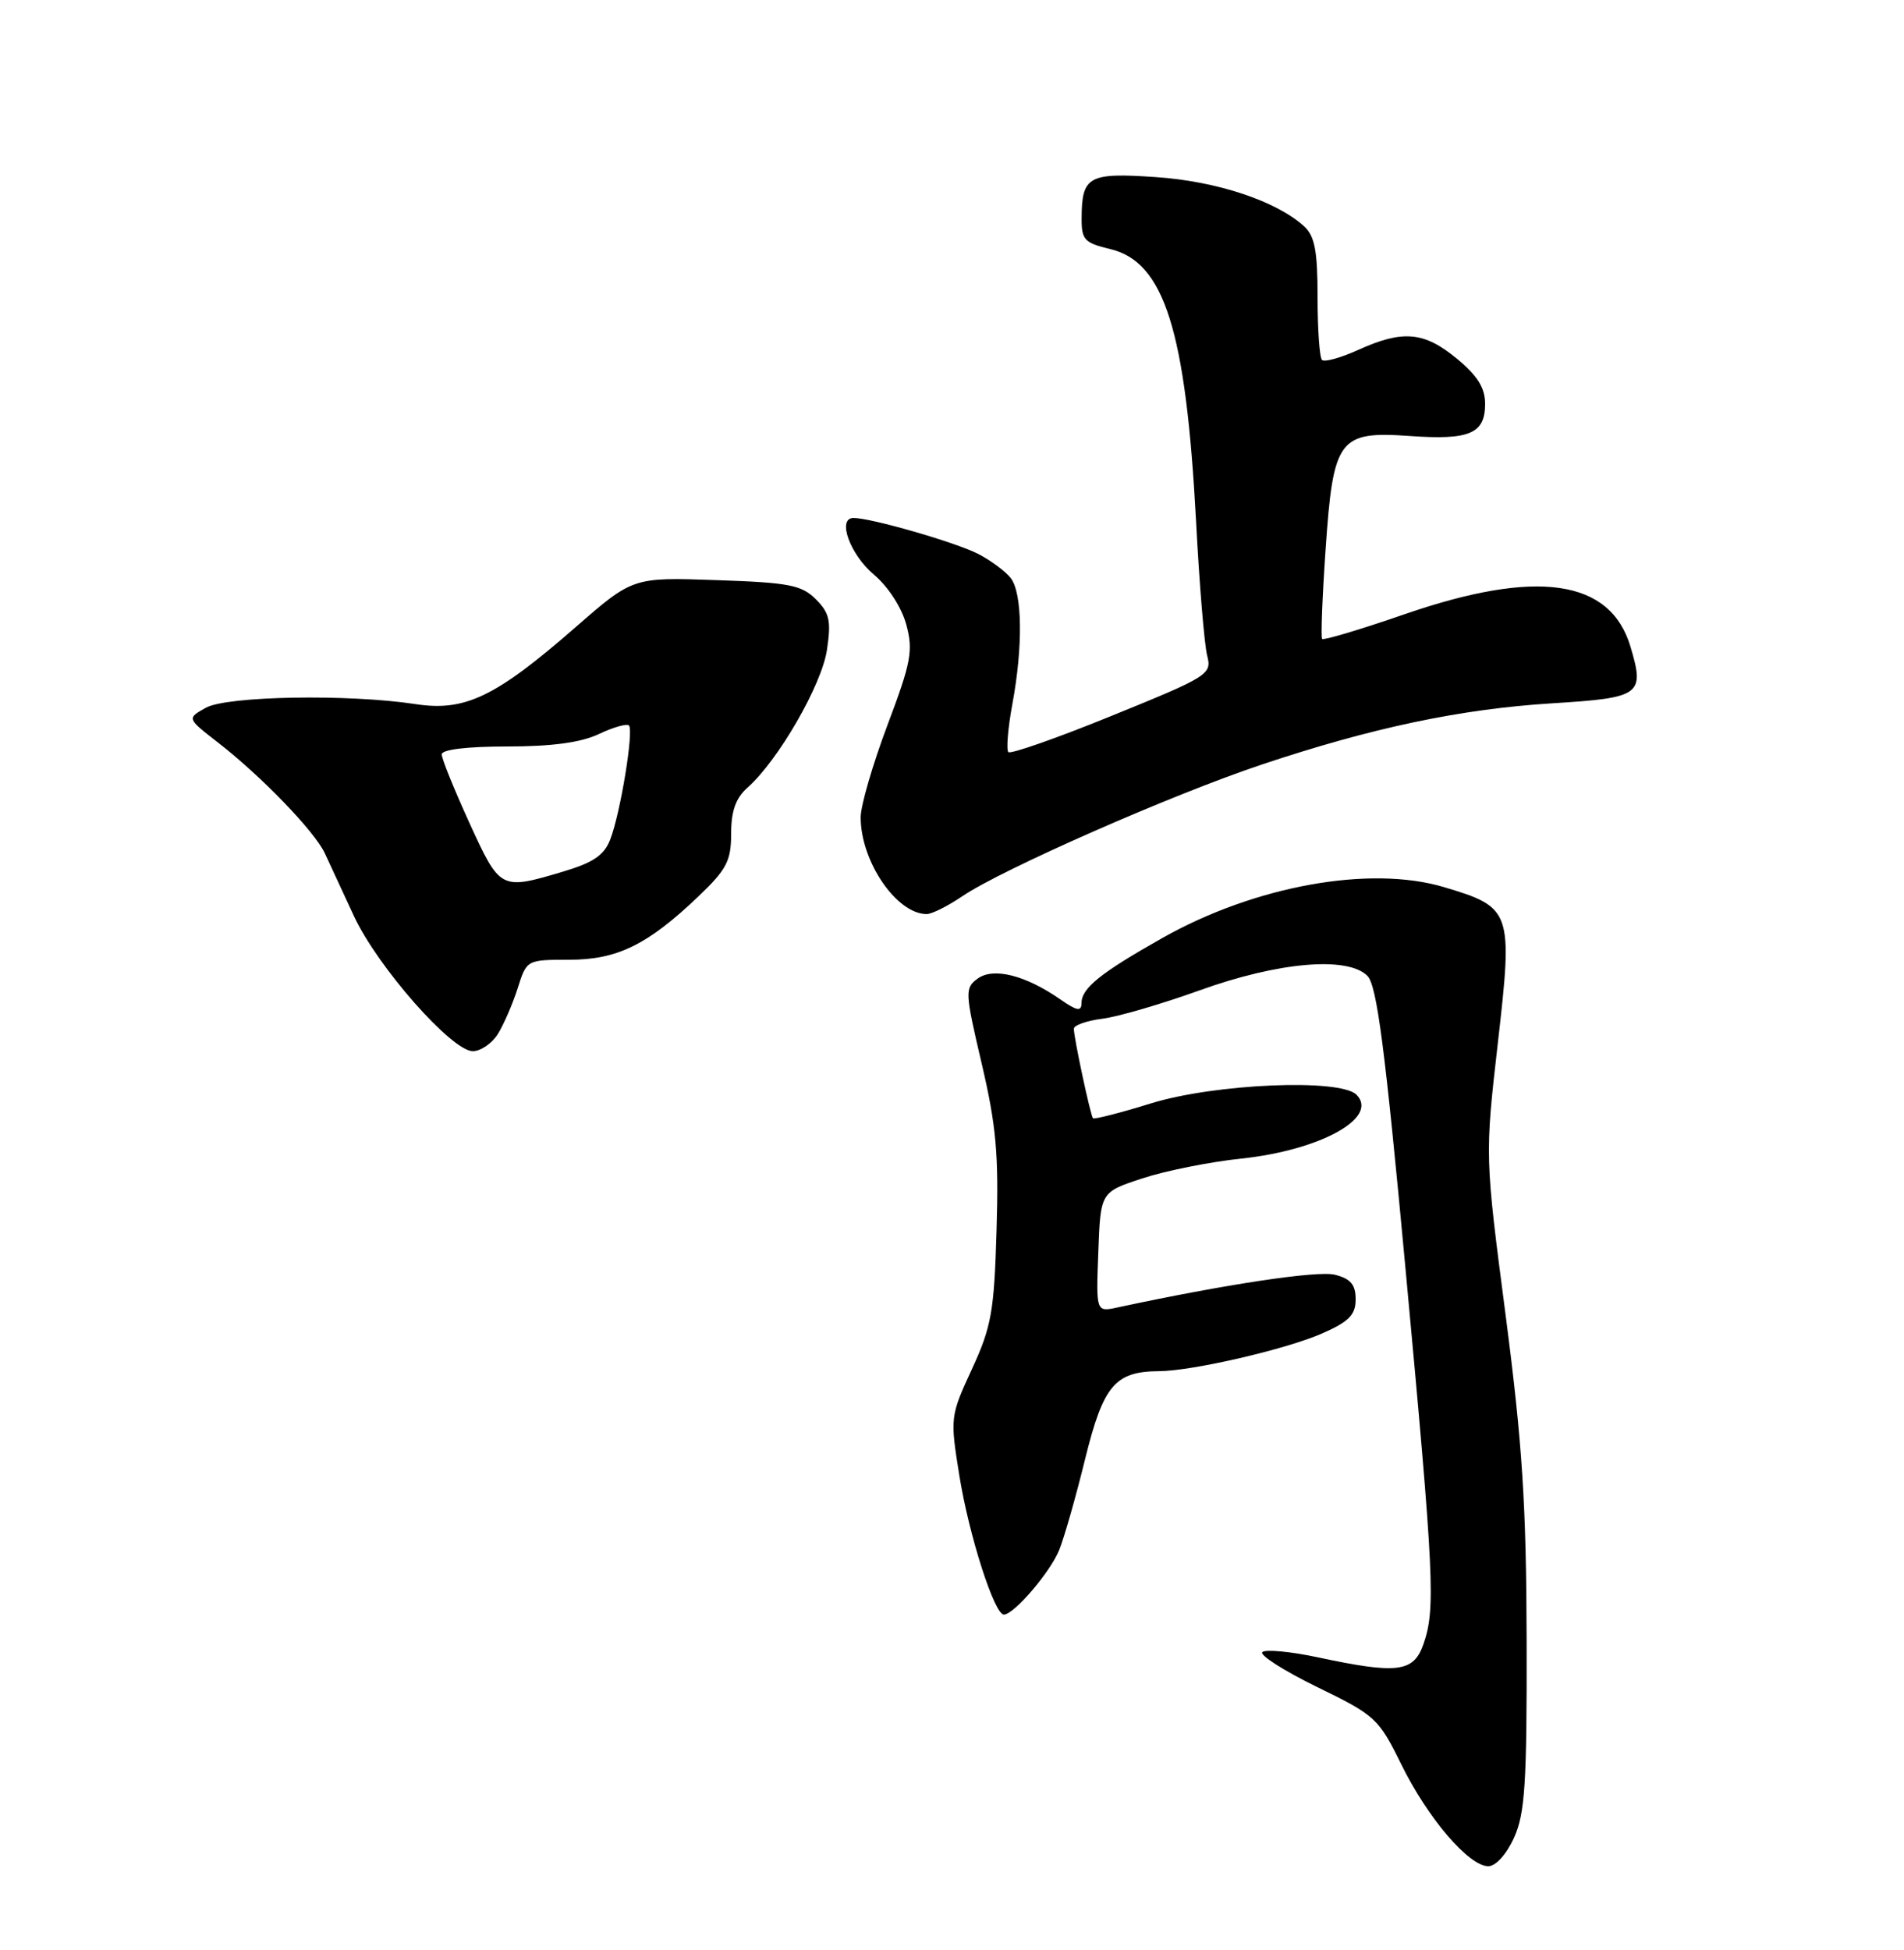 <?xml version="1.0" encoding="UTF-8" standalone="no"?>
<!DOCTYPE svg PUBLIC "-//W3C//DTD SVG 1.1//EN" "http://www.w3.org/Graphics/SVG/1.1/DTD/svg11.dtd" >
<svg xmlns="http://www.w3.org/2000/svg" xmlns:xlink="http://www.w3.org/1999/xlink" version="1.1" viewBox="0 0 250 256">
 <g >
 <path fill="currentColor"
d=" M 198.80 241.25 C 200.24 238.07 200.49 234.13 200.45 215.50 C 200.41 197.56 199.90 189.65 197.69 172.64 C 194.97 151.79 194.97 151.79 196.67 136.93 C 198.66 119.59 198.50 119.12 189.59 116.46 C 179.86 113.56 164.72 116.30 152.59 123.16 C 144.43 127.77 142.00 129.74 142.00 131.72 C 142.00 132.82 141.38 132.71 139.25 131.22 C 134.67 128.03 130.44 126.96 128.37 128.47 C 126.67 129.72 126.69 130.21 128.90 139.64 C 130.81 147.78 131.15 151.60 130.85 161.50 C 130.54 172.19 130.18 174.18 127.61 179.75 C 124.76 185.92 124.74 186.10 125.97 193.75 C 127.24 201.61 130.58 212.02 131.82 211.97 C 133.18 211.92 137.91 206.38 139.08 203.48 C 139.74 201.84 141.28 196.45 142.49 191.50 C 144.87 181.87 146.40 180.05 152.18 180.01 C 156.55 179.99 168.95 177.12 173.64 175.04 C 177.13 173.50 178.00 172.61 178.00 170.58 C 178.00 168.65 177.35 167.87 175.27 167.35 C 172.99 166.78 160.85 168.61 146.71 171.65 C 143.91 172.25 143.91 172.25 144.21 164.38 C 144.50 156.50 144.50 156.50 150.00 154.70 C 153.03 153.70 158.88 152.53 163.01 152.10 C 173.42 150.99 181.12 146.71 178.10 143.71 C 175.95 141.57 159.53 142.26 151.14 144.85 C 147.10 146.10 143.66 146.98 143.51 146.81 C 143.18 146.43 141.00 136.25 141.00 135.06 C 141.00 134.59 142.69 134.00 144.75 133.74 C 146.81 133.48 152.55 131.80 157.50 130.02 C 167.84 126.29 176.93 125.50 179.54 128.11 C 180.79 129.36 181.85 137.53 184.55 166.60 C 188.32 207.15 188.51 211.23 186.90 215.85 C 185.61 219.55 183.49 219.81 173.00 217.57 C 169.43 216.81 166.16 216.51 165.75 216.89 C 165.34 217.28 168.58 219.34 172.95 221.48 C 180.60 225.20 181.02 225.59 184.01 231.67 C 187.48 238.71 192.86 245.00 195.42 245.00 C 196.40 245.00 197.82 243.42 198.80 241.25 Z  M 65.37 135.75 C 66.14 134.51 67.31 131.81 67.97 129.75 C 69.15 126.01 69.17 126.00 74.71 126.00 C 81.05 126.00 85.03 124.05 91.75 117.64 C 95.41 114.14 96.00 113.01 96.00 109.45 C 96.00 106.47 96.60 104.78 98.15 103.40 C 102.17 99.85 107.89 89.94 108.58 85.33 C 109.15 81.51 108.93 80.48 107.12 78.67 C 105.25 76.80 103.59 76.48 94.03 76.16 C 83.09 75.78 83.09 75.78 75.53 82.38 C 65.06 91.51 61.05 93.43 54.57 92.44 C 45.78 91.09 29.77 91.37 27.02 92.92 C 24.54 94.31 24.54 94.31 28.52 97.40 C 34.27 101.85 41.32 109.15 42.65 112.02 C 43.28 113.39 45.01 117.11 46.49 120.30 C 49.60 126.96 59.32 138.00 62.08 138.00 C 63.11 138.00 64.59 136.99 65.37 135.75 Z  M 126.37 117.65 C 131.57 114.13 153.82 104.34 165.62 100.39 C 180.15 95.53 191.76 93.08 203.84 92.33 C 215.46 91.61 215.98 91.23 214.08 84.88 C 211.43 76.03 201.78 74.65 184.45 80.63 C 178.67 82.63 173.78 84.09 173.60 83.88 C 173.42 83.67 173.62 78.41 174.05 72.18 C 175.05 57.55 175.77 56.58 185.13 57.24 C 192.96 57.80 195.00 56.93 195.00 53.02 C 195.00 50.92 194.00 49.32 191.27 47.07 C 186.98 43.53 184.17 43.29 178.33 45.94 C 176.04 46.98 173.90 47.57 173.58 47.25 C 173.26 46.93 173.00 43.21 173.00 38.99 C 173.00 32.89 172.63 30.98 171.21 29.69 C 167.55 26.38 159.76 23.79 151.77 23.25 C 142.92 22.64 142.04 23.12 142.02 28.65 C 142.00 31.47 142.39 31.89 145.74 32.69 C 152.88 34.37 155.71 43.35 157.05 68.50 C 157.48 76.75 158.14 84.65 158.50 86.05 C 159.14 88.52 158.72 88.79 146.05 93.94 C 138.84 96.88 132.70 99.03 132.40 98.74 C 132.11 98.44 132.34 95.59 132.93 92.41 C 134.33 84.85 134.24 77.90 132.72 75.90 C 132.05 75.03 130.13 73.60 128.46 72.73 C 125.51 71.21 114.39 68.00 112.07 68.00 C 109.87 68.00 111.60 72.80 114.77 75.46 C 116.62 77.02 118.40 79.77 119.00 82.01 C 119.92 85.42 119.64 86.94 116.53 95.18 C 114.60 100.31 113.01 105.75 113.01 107.28 C 112.99 113.07 117.72 120.00 121.68 120.00 C 122.36 120.00 124.47 118.94 126.37 117.65 Z  M 61.64 108.04 C 59.64 103.66 58.00 99.61 58.00 99.04 C 58.00 98.40 61.32 98.00 66.60 98.00 C 72.48 98.00 76.28 97.48 78.63 96.37 C 80.52 95.47 82.30 94.97 82.58 95.24 C 83.24 95.90 81.47 106.73 80.13 110.20 C 79.33 112.28 77.90 113.25 73.86 114.45 C 65.72 116.87 65.66 116.83 61.64 108.04 Z "/>
</g>
</svg>